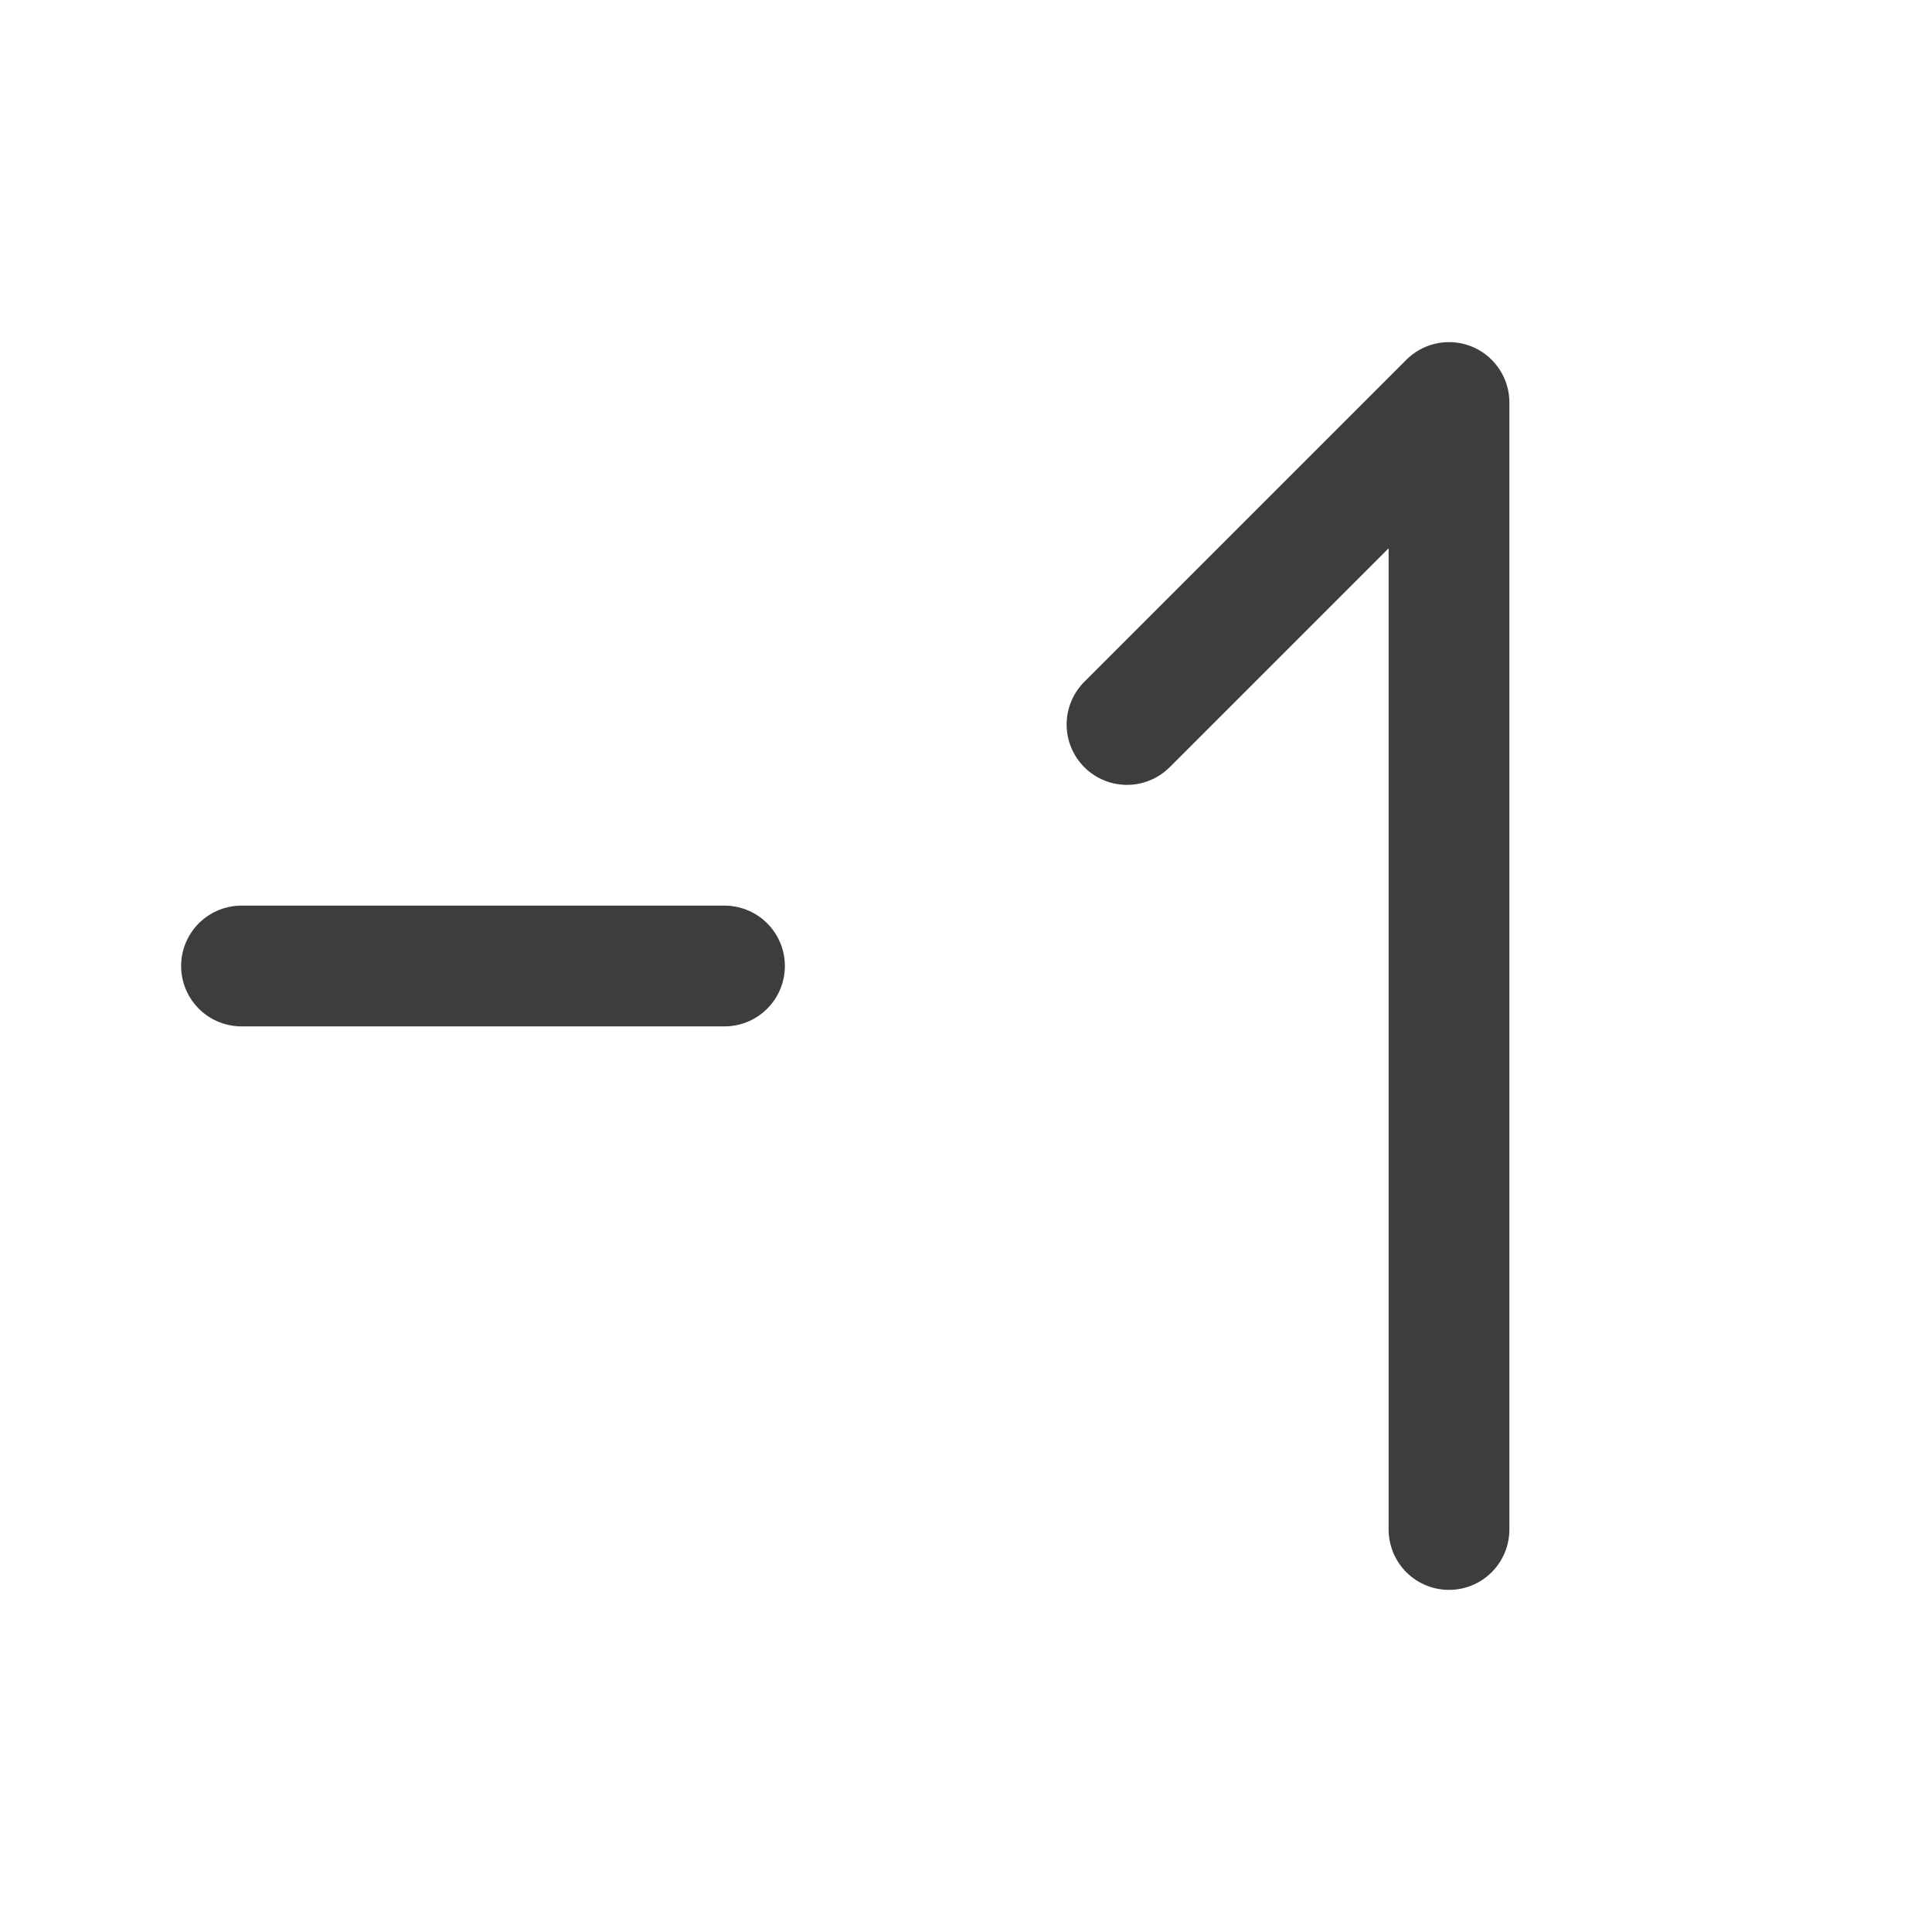 <svg width="24" height="24" viewBox="0 0 24 24" fill="none" xmlns="http://www.w3.org/2000/svg">
<path d="M3 12H9" stroke="#3D3D3D" stroke-width="1.5" stroke-linecap="round" stroke-linejoin="round"/>
<path d="M18 19V5L14 9" stroke="#3D3D3D" stroke-width="1.5" stroke-linecap="round" stroke-linejoin="round"/>
</svg>
